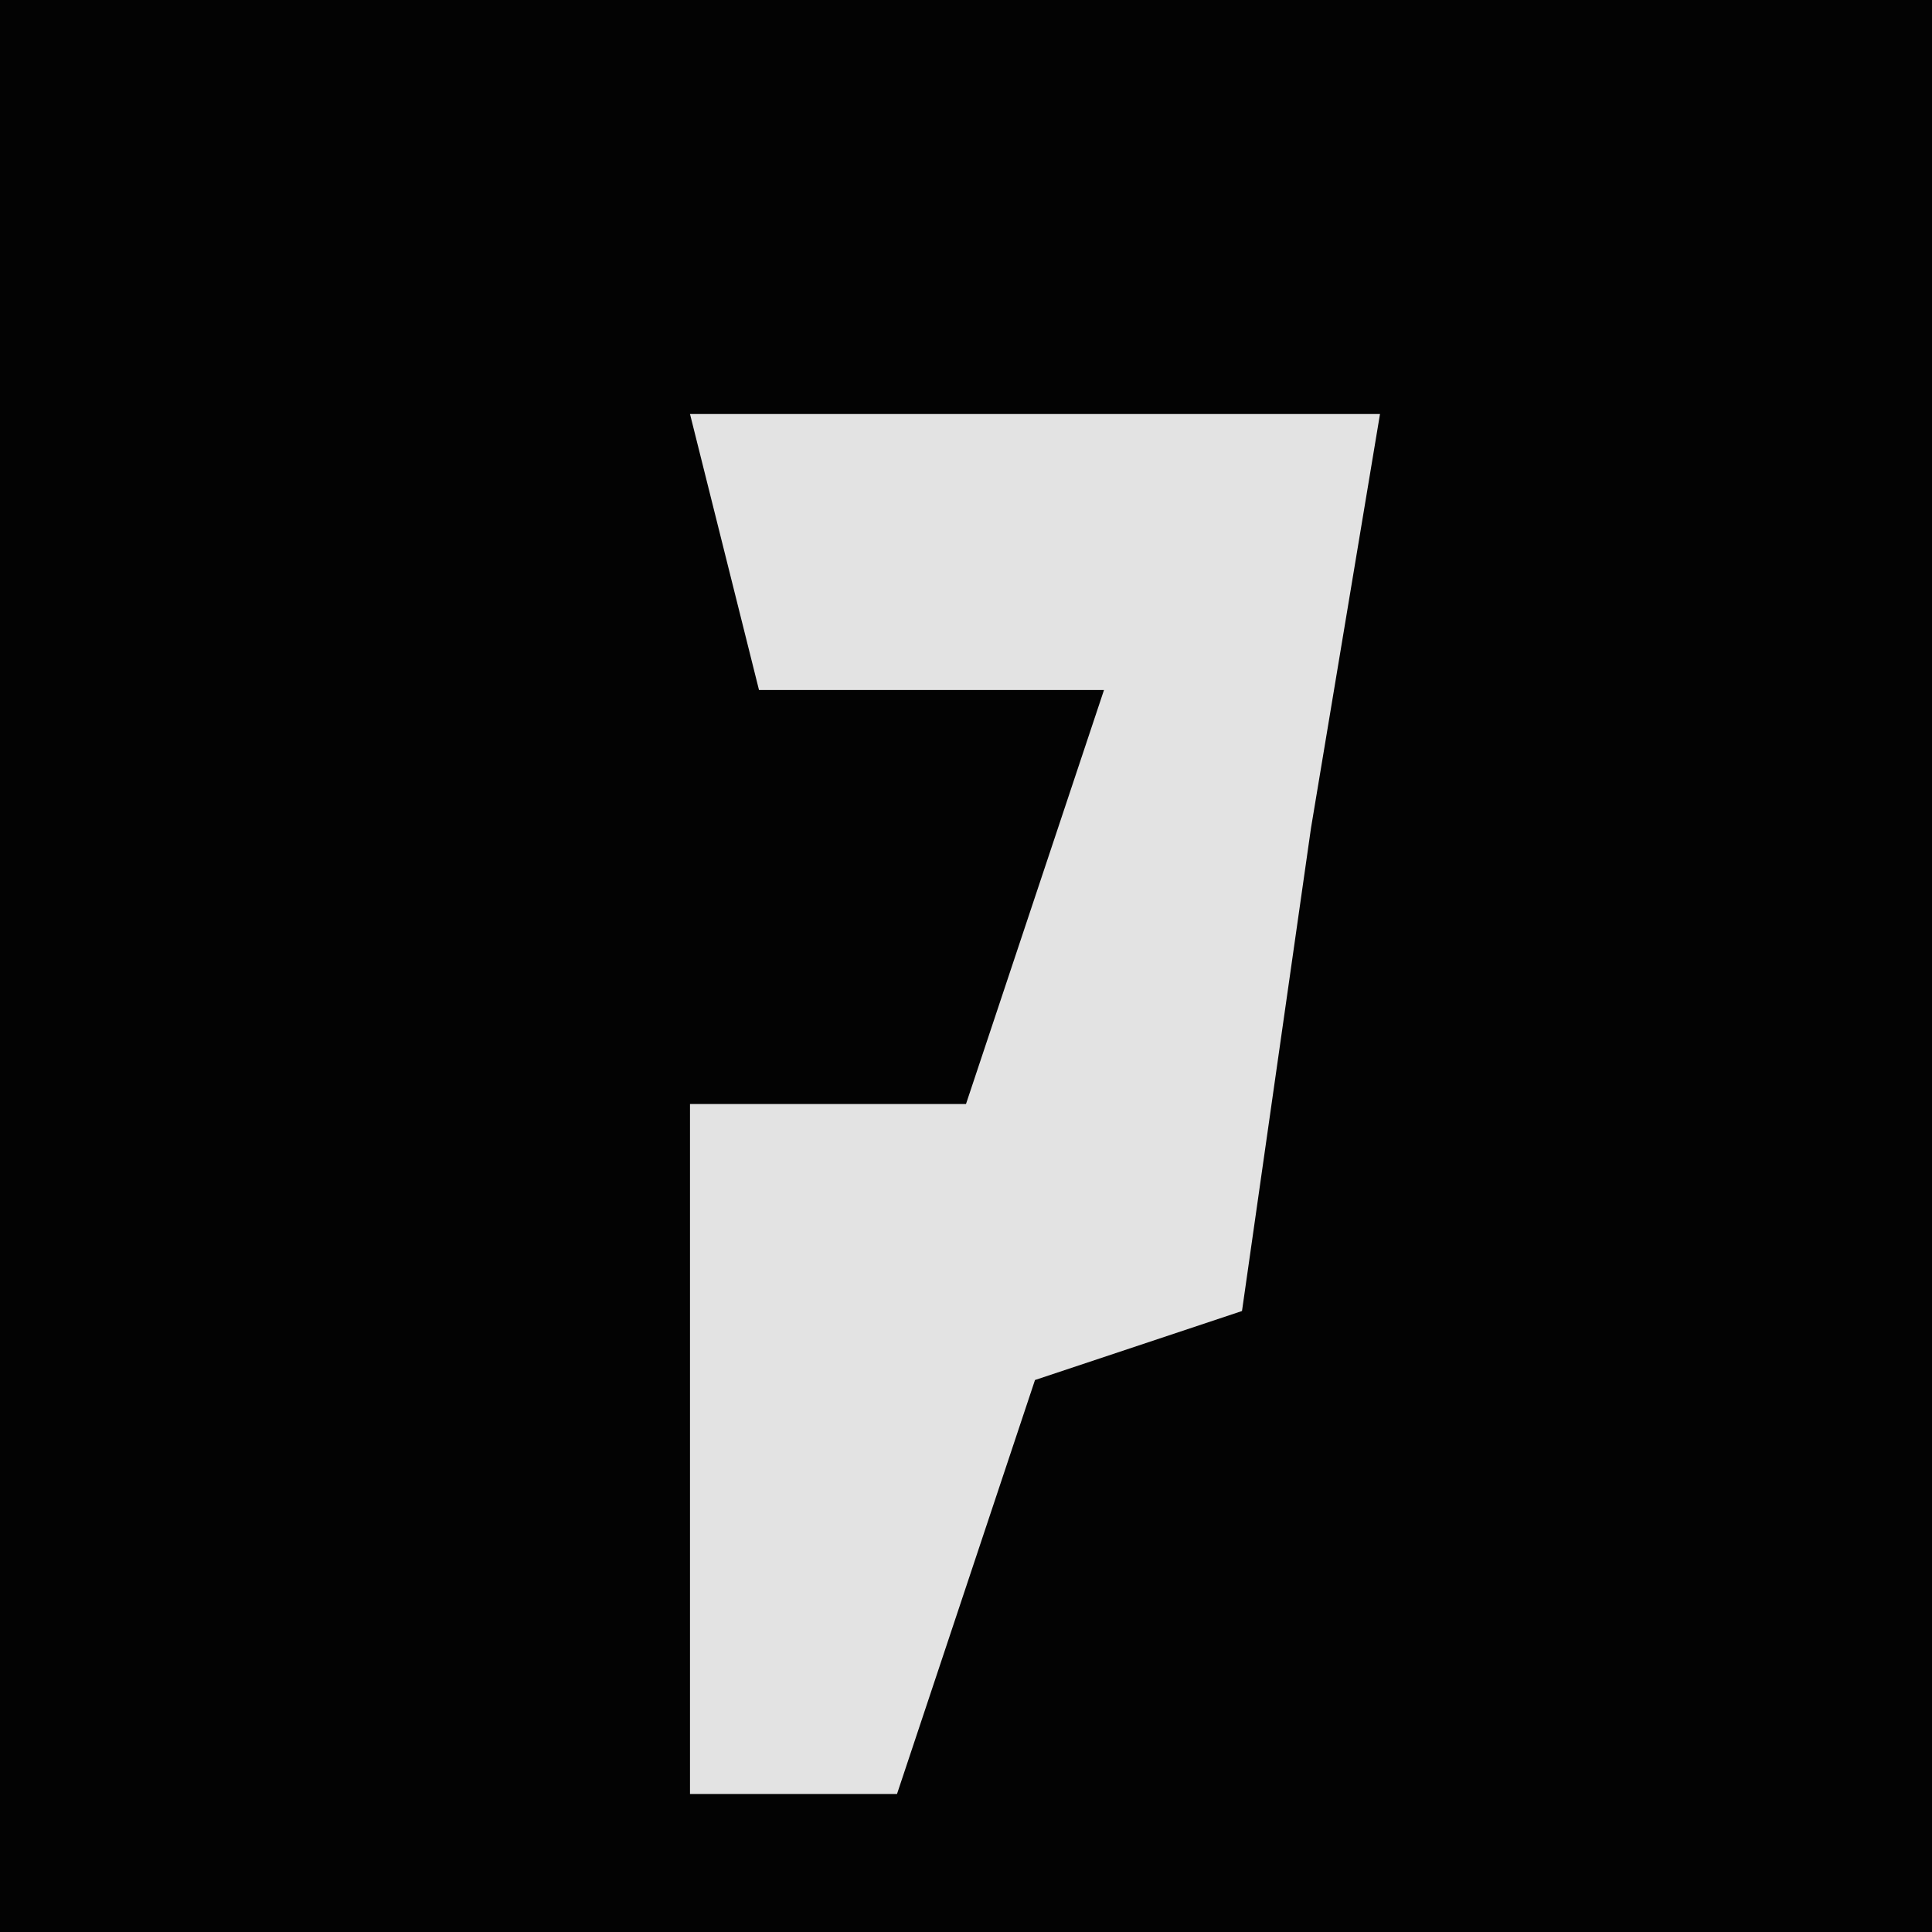 <?xml version="1.0" encoding="UTF-8"?>
<svg version="1.1" xmlns="http://www.w3.org/2000/svg" width="28" height="28">
<path d="M0,0 L28,0 L28,28 L0,28 Z " fill="#030303" transform="translate(0,0)"/>
<path d="M0,0 L10,0 L9,6 L8,13 L5,14 L3,20 L0,20 L0,10 L4,10 L6,4 L1,4 Z " fill="#E3E3E3" transform="translate(10,6)"/>
</svg>
